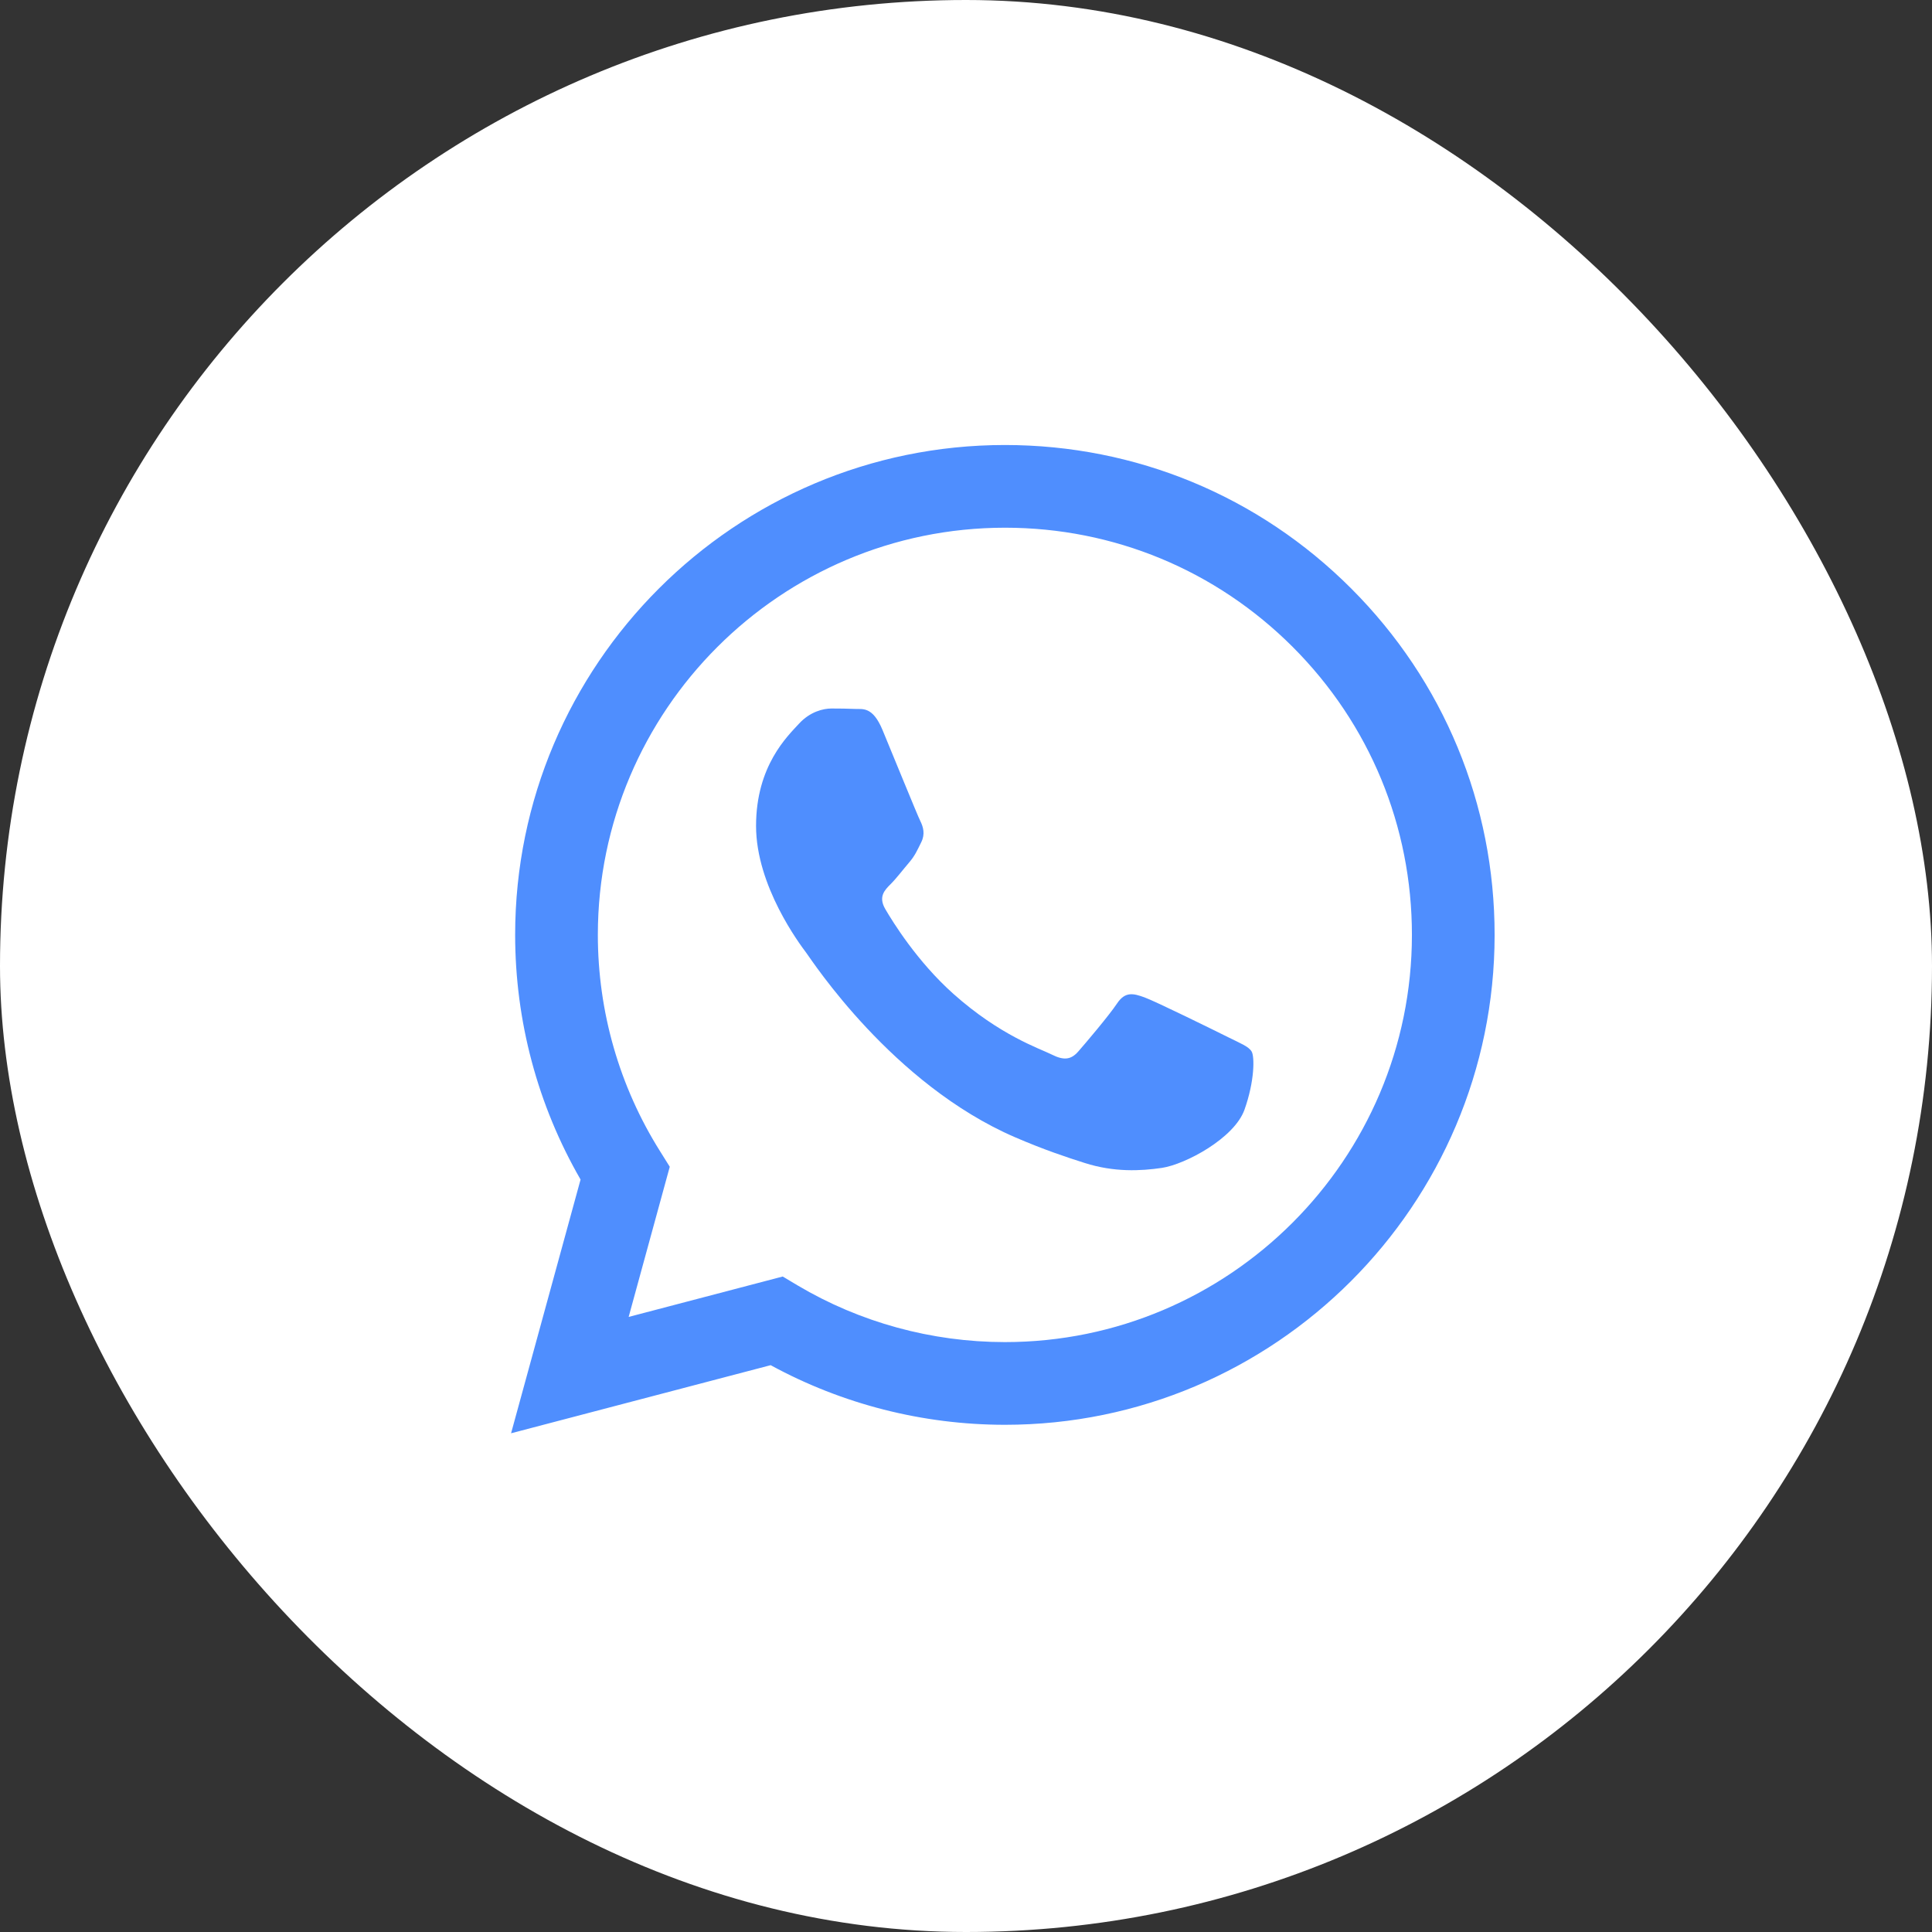 <svg width="36" height="36" viewBox="0 0 36 36" fill="none" xmlns="http://www.w3.org/2000/svg">
<rect x="0" y="0" width="36" height="36" fill="#333333" stroke="none"/>
<rect width="36" height="36" rx="18" fill="white"/>
<path fill-rule="evenodd" clip-rule="evenodd" d="M25.18 10.968C23.457 9.243 21.166 8.293 18.725 8.292C13.695 8.292 9.601 12.385 9.599 17.417C9.599 19.025 10.019 20.595 10.818 21.979L9.523 26.707L14.36 25.438C15.693 26.165 17.194 26.548 18.721 26.549H18.725C18.725 26.549 18.725 26.549 18.725 26.549C23.754 26.549 27.848 22.455 27.85 17.424C27.851 14.986 26.903 12.693 25.18 10.968ZM18.725 25.008H18.722C17.361 25.007 16.026 24.642 14.861 23.951L14.585 23.786L11.714 24.539L12.48 21.741L12.3 21.453C11.541 20.246 11.14 18.85 11.14 17.417C11.142 13.235 14.544 9.833 18.728 9.833C20.754 9.834 22.658 10.624 24.09 12.057C25.522 13.491 26.31 15.397 26.309 17.423C26.308 21.605 22.905 25.008 18.725 25.008Z" fill="#4F8EFE"/>
<path fill-rule="evenodd" clip-rule="evenodd" d="M22.885 19.327C22.657 19.213 21.536 18.661 21.327 18.585C21.118 18.509 20.966 18.471 20.814 18.699C20.662 18.927 20.225 19.441 20.092 19.593C19.959 19.745 19.826 19.765 19.598 19.65C19.37 19.536 18.636 19.296 17.765 18.519C17.087 17.914 16.629 17.168 16.496 16.939C16.363 16.711 16.482 16.587 16.596 16.474C16.699 16.372 16.824 16.207 16.938 16.074C17.052 15.941 17.09 15.846 17.166 15.694C17.242 15.542 17.204 15.409 17.147 15.295C17.09 15.18 16.634 14.058 16.444 13.601C16.259 13.157 16.071 13.217 15.931 13.21C15.798 13.204 15.646 13.202 15.494 13.202C15.342 13.202 15.095 13.259 14.886 13.487C14.677 13.716 14.088 14.267 14.088 15.39C14.088 16.512 14.905 17.596 15.019 17.748C15.133 17.901 16.627 20.203 18.914 21.191C19.458 21.426 19.883 21.566 20.214 21.671C20.76 21.845 21.257 21.82 21.65 21.762C22.088 21.696 22.999 21.21 23.189 20.678C23.379 20.145 23.379 19.688 23.322 19.593C23.265 19.498 23.113 19.441 22.885 19.327Z" fill="#4F8EFE"/>
</svg>
